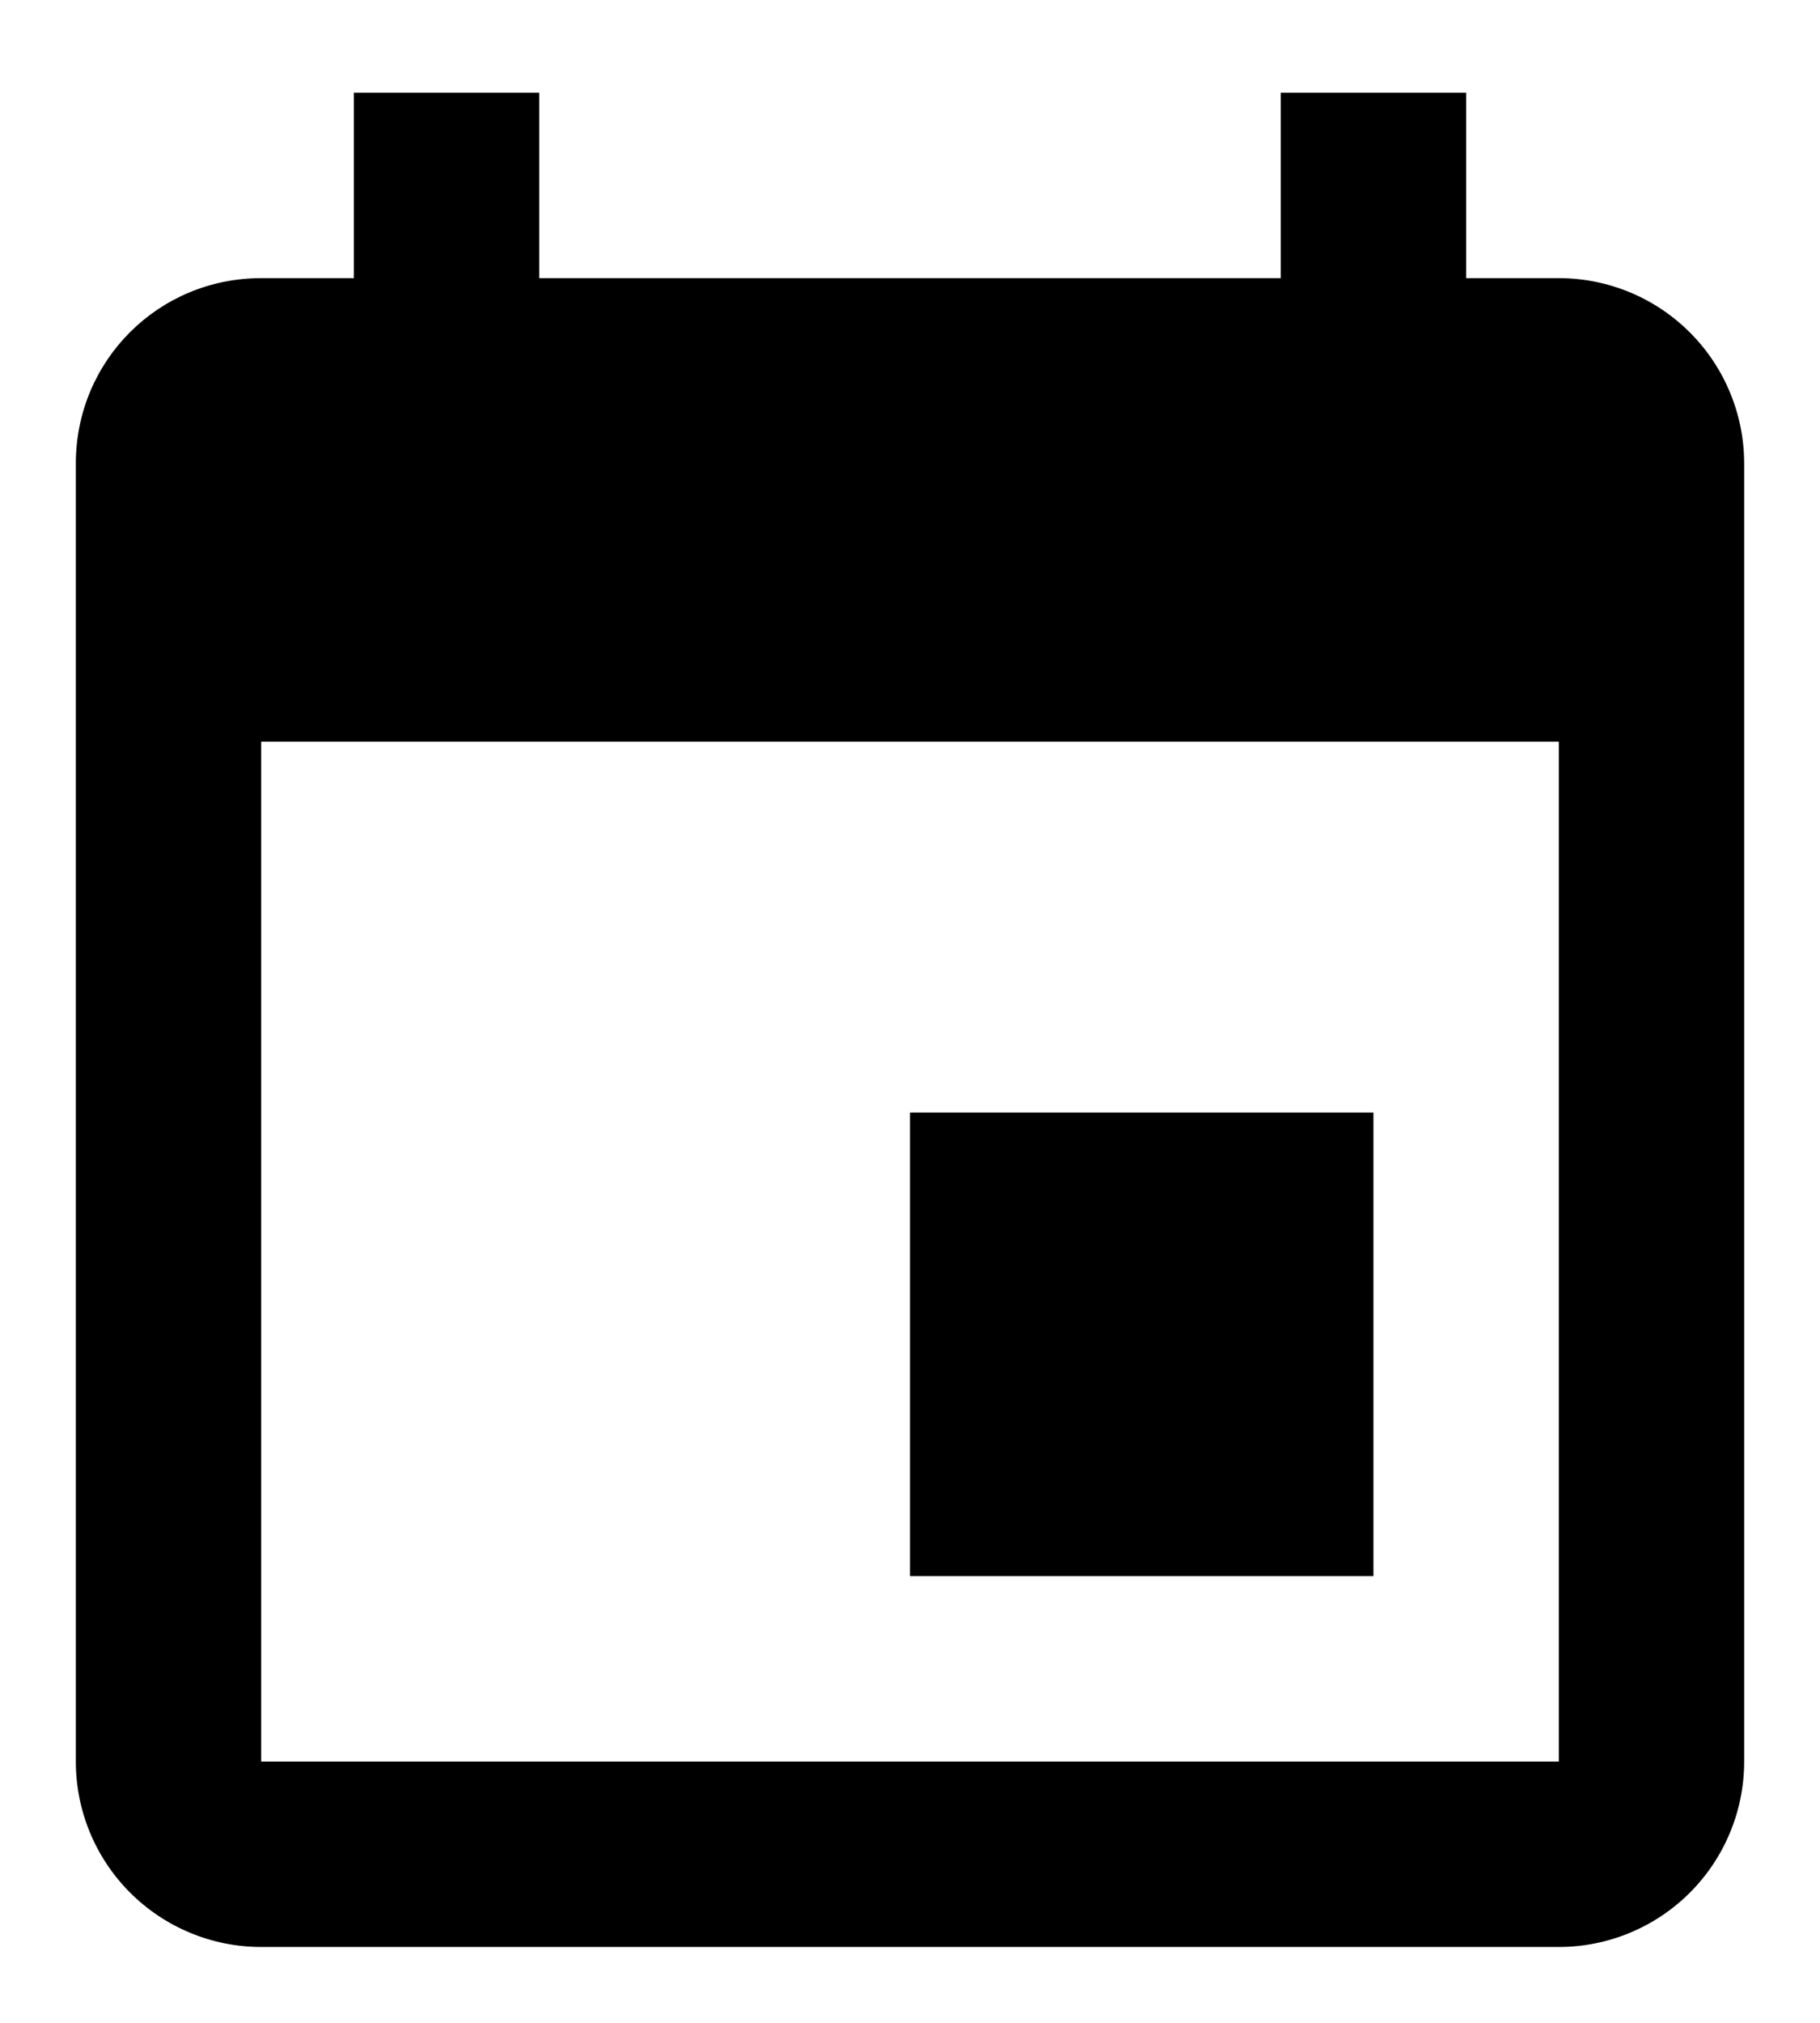 <svg width="18" height="20" viewBox="0 0 18 20" fill="none" xmlns="http://www.w3.org/2000/svg">
<path d="M15.417 17.417H2.583V7.333H15.417M12.667 0.917V2.75H5.333V0.917H3.5V2.75H2.583C1.566 2.75 0.75 3.566 0.75 4.583V17.417C0.75 17.903 0.943 18.369 1.287 18.713C1.631 19.057 2.097 19.25 2.583 19.25H15.417C15.903 19.25 16.369 19.057 16.713 18.713C17.057 18.369 17.25 17.903 17.25 17.417V4.583C17.25 4.097 17.057 3.631 16.713 3.287C16.369 2.943 15.903 2.75 15.417 2.75H14.5V0.917M13.583 11H9V15.583H13.583V11Z" fill="black"/>
</svg>
